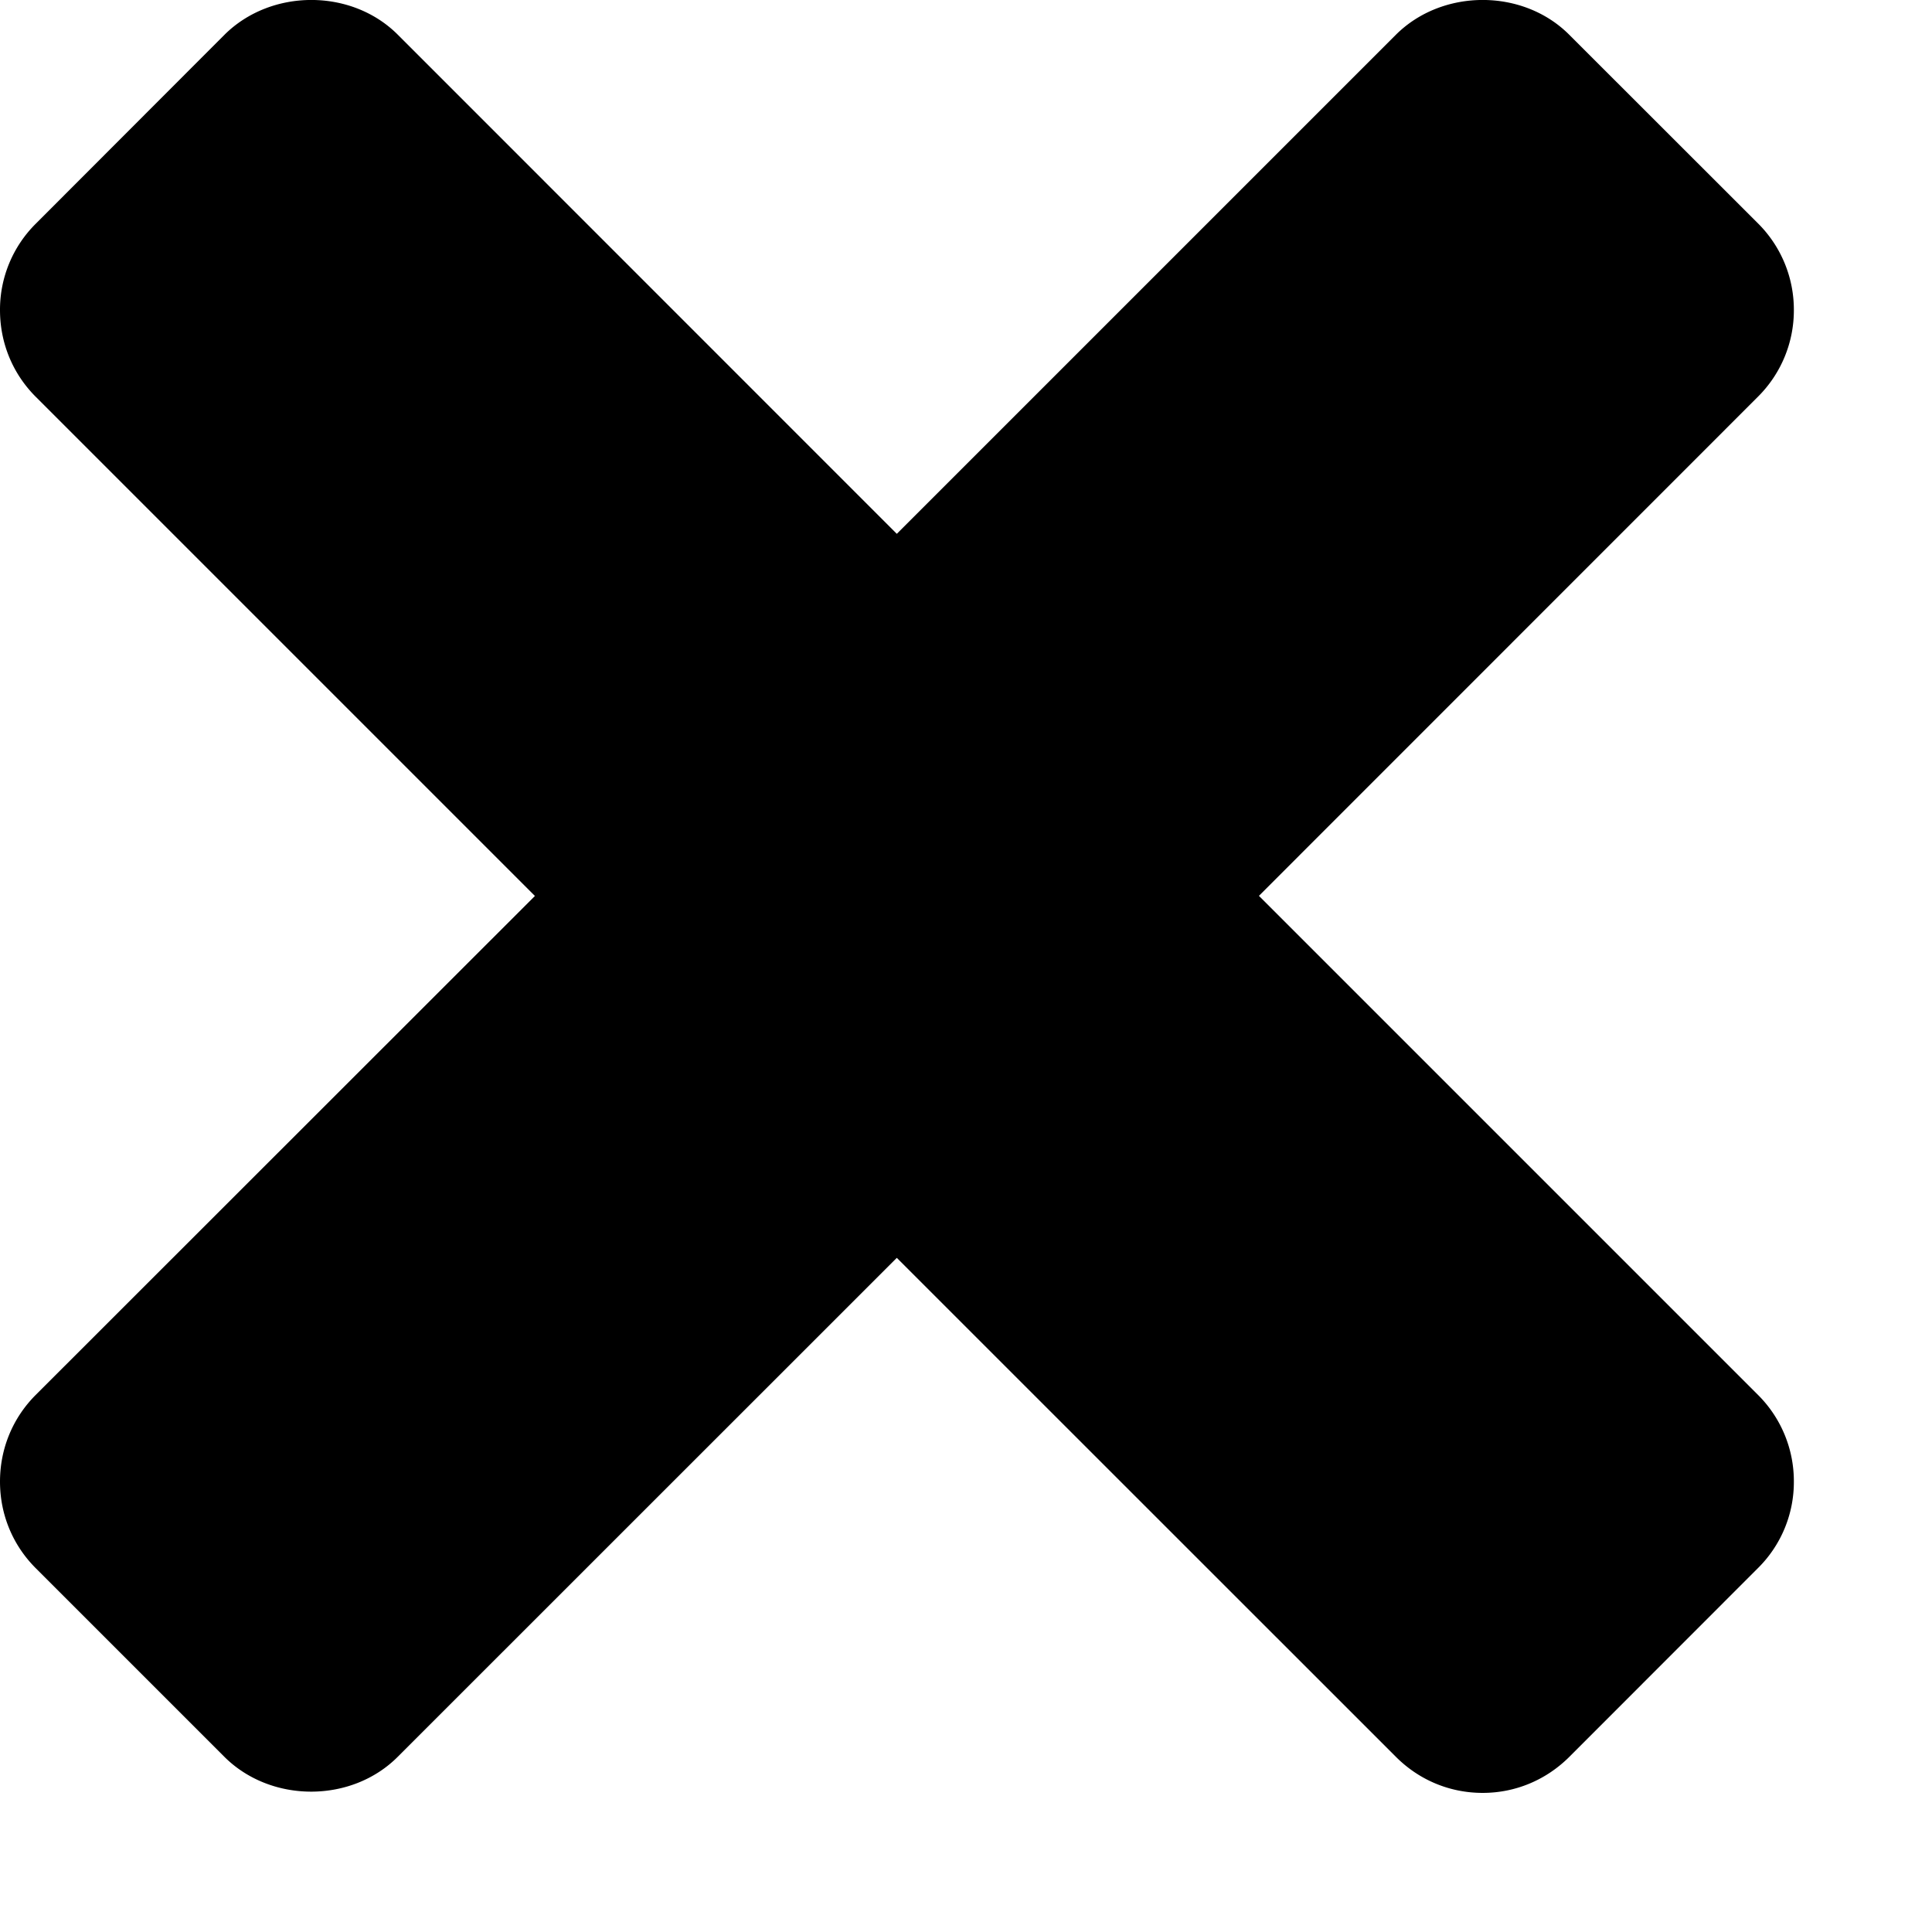 <svg id="icon-x-alt" viewBox="0 0 16 16" xmlns="http://www.w3.org/2000/svg">
  <path d="M11.561 14.55c.192.192.446.298.718.298.27 0 .524-.106.717-.298l1.562-1.563a1.002 1.002 0 0 0 .298-.717 1.008 1.008 0 0 0-.297-.718l-4.133-4.133 4.133-4.134a1.008 1.008 0 0 0 .297-.718 1.008 1.008 0 0 0-.297-.717L12.995.287c-.384-.384-1.05-.382-1.434 0L7.427 4.421 3.294.287c-.384-.384-1.049-.382-1.434 0L.297 1.852A1.003 1.003 0 0 0 0 2.568c0 .271.104.526.296.718l4.134 4.134L.296 11.552c-.192.192-.296.447-.296.718 0 .272.105.526.296.717L1.859 14.55c.385.383 1.05.384 1.434 0l4.134-4.133 4.134 4.133" fill-rule="evenodd"/>
</svg>